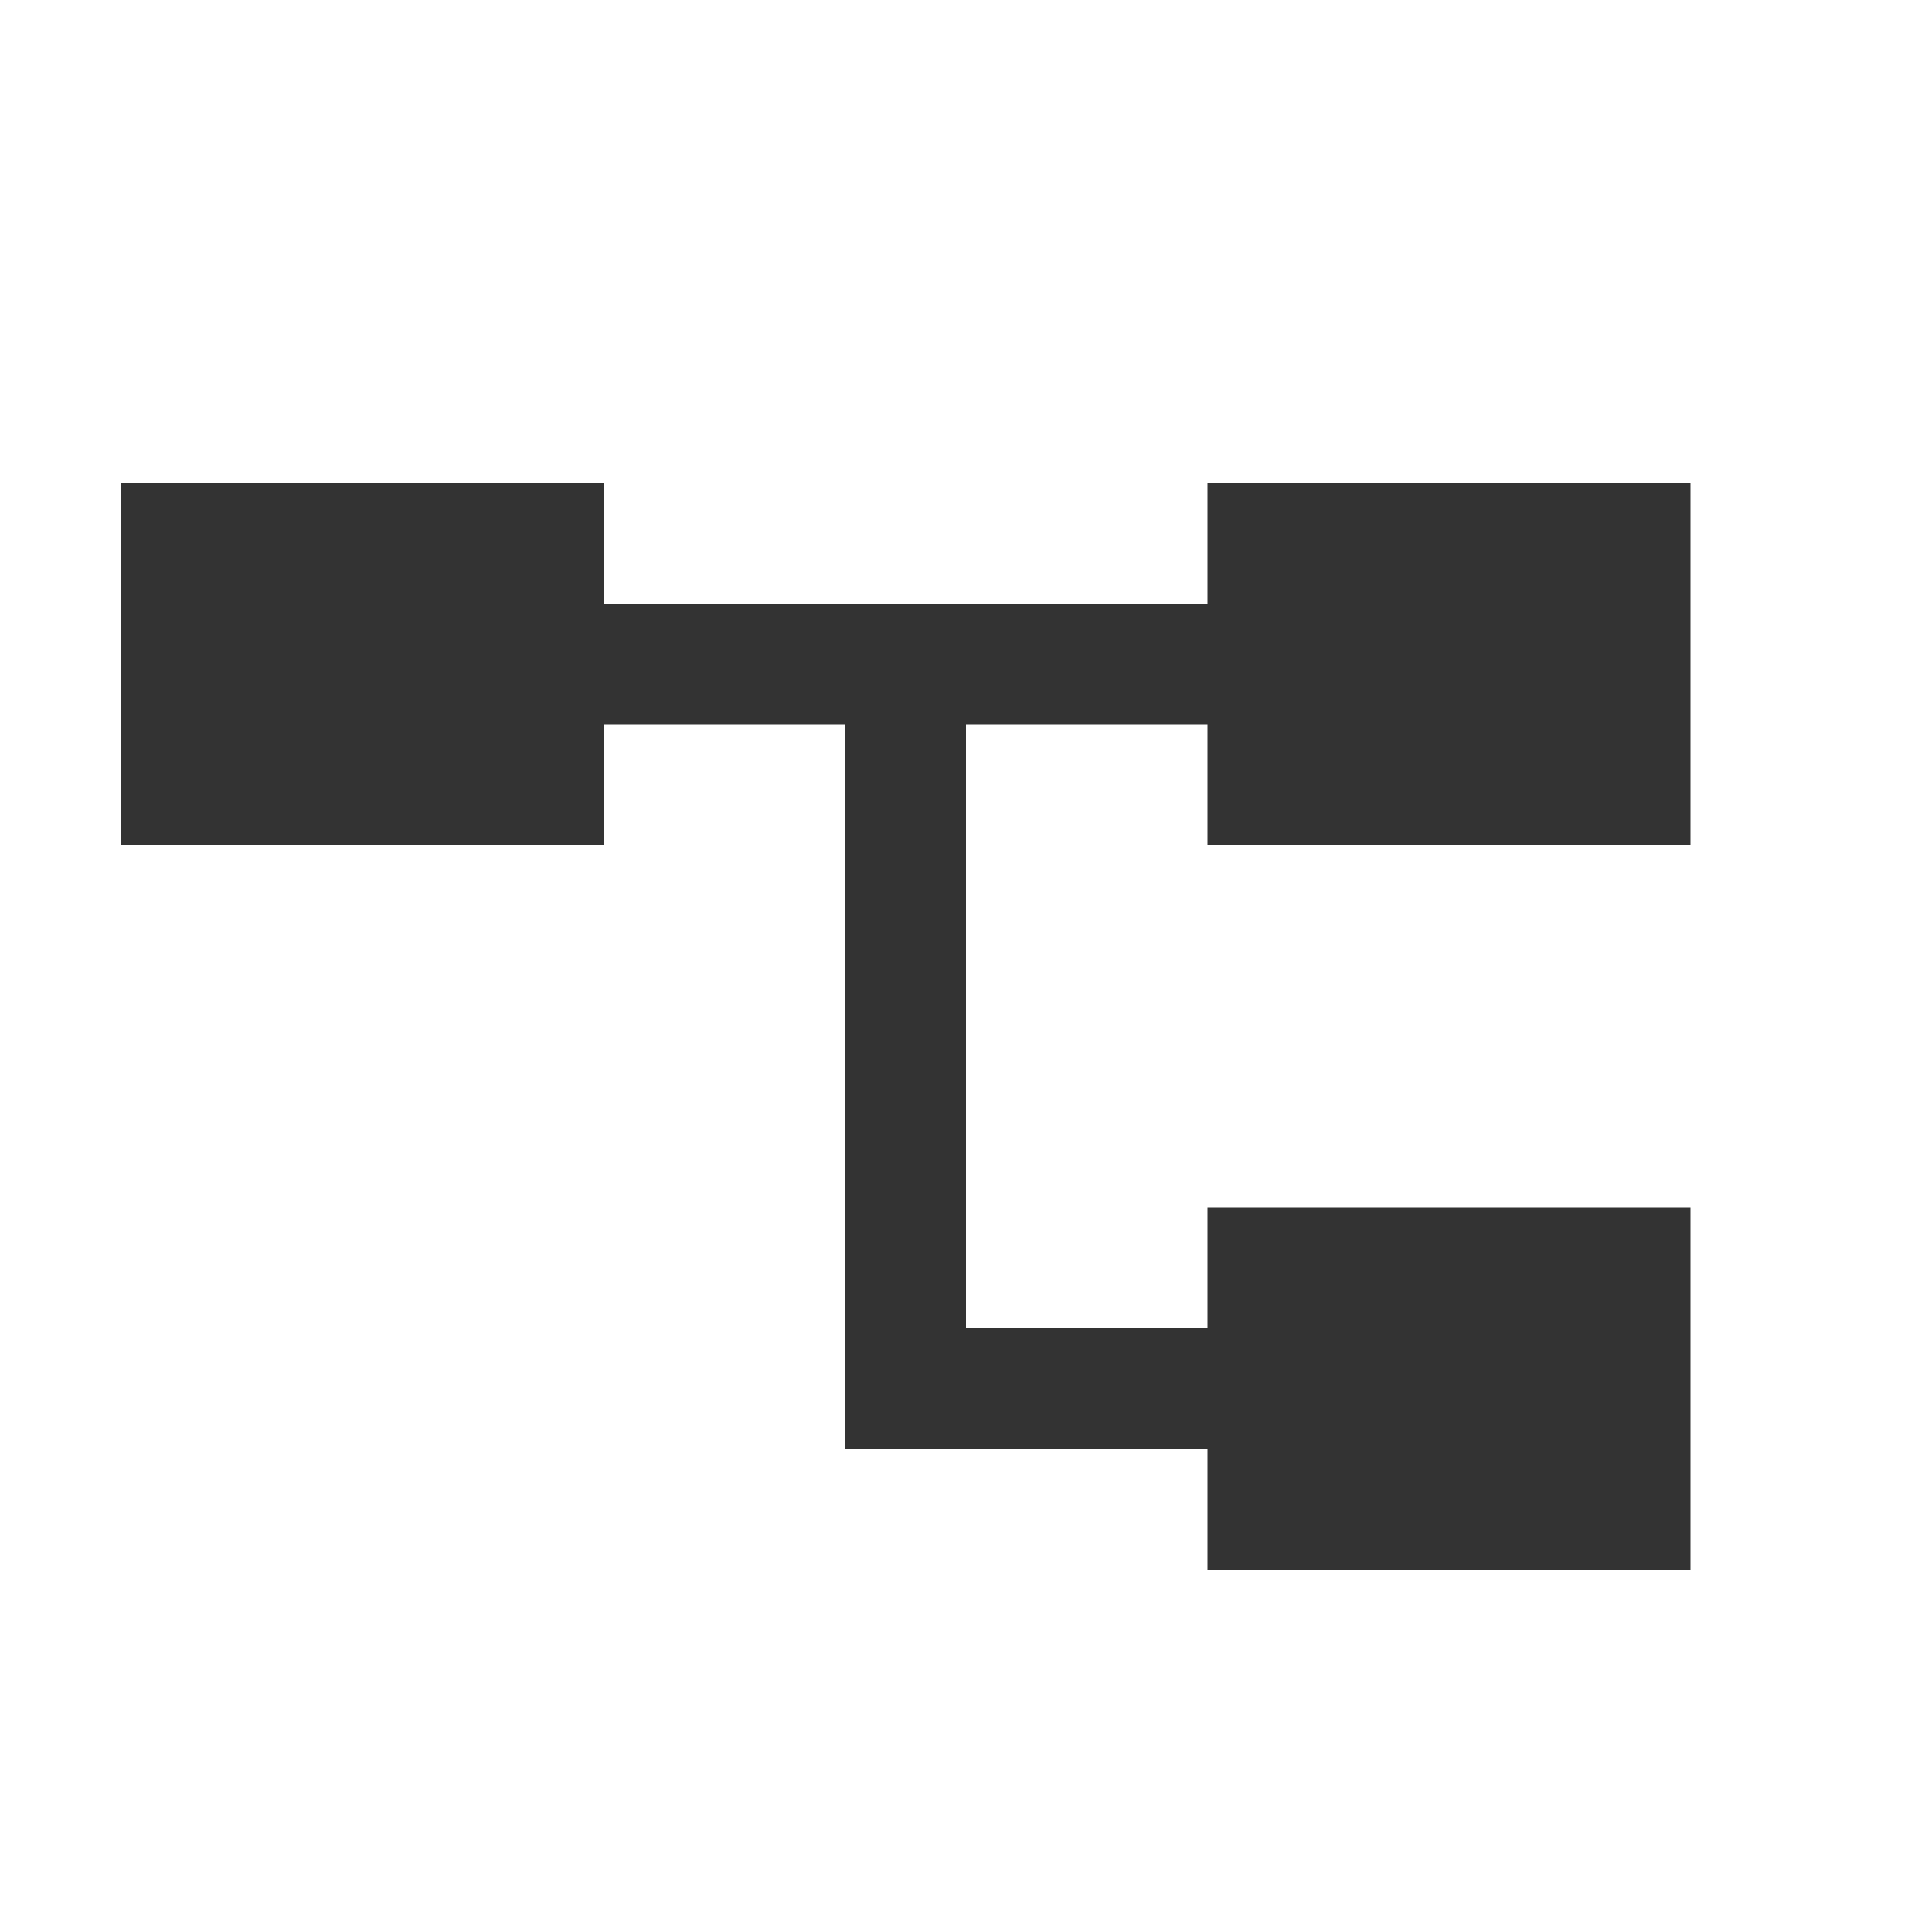 <?xml version="1.0" standalone="no"?><!DOCTYPE svg PUBLIC "-//W3C//DTD SVG 1.1//EN" "http://www.w3.org/Graphics/SVG/1.1/DTD/svg11.dtd"><svg class="icon" style="width: 1em;height: 1em;vertical-align: middle;fill: currentColor;overflow: hidden;" viewBox="0 0 1024 1024" version="1.1" xmlns="http://www.w3.org/2000/svg" p-id="8193"><path d="M640 704v-64h256v192h-256v-64H448V384H320v64H64V256h256v64h320V256h256v192h-256V384H512v320h128z" fill="#333333" p-id="8194"></path></svg>